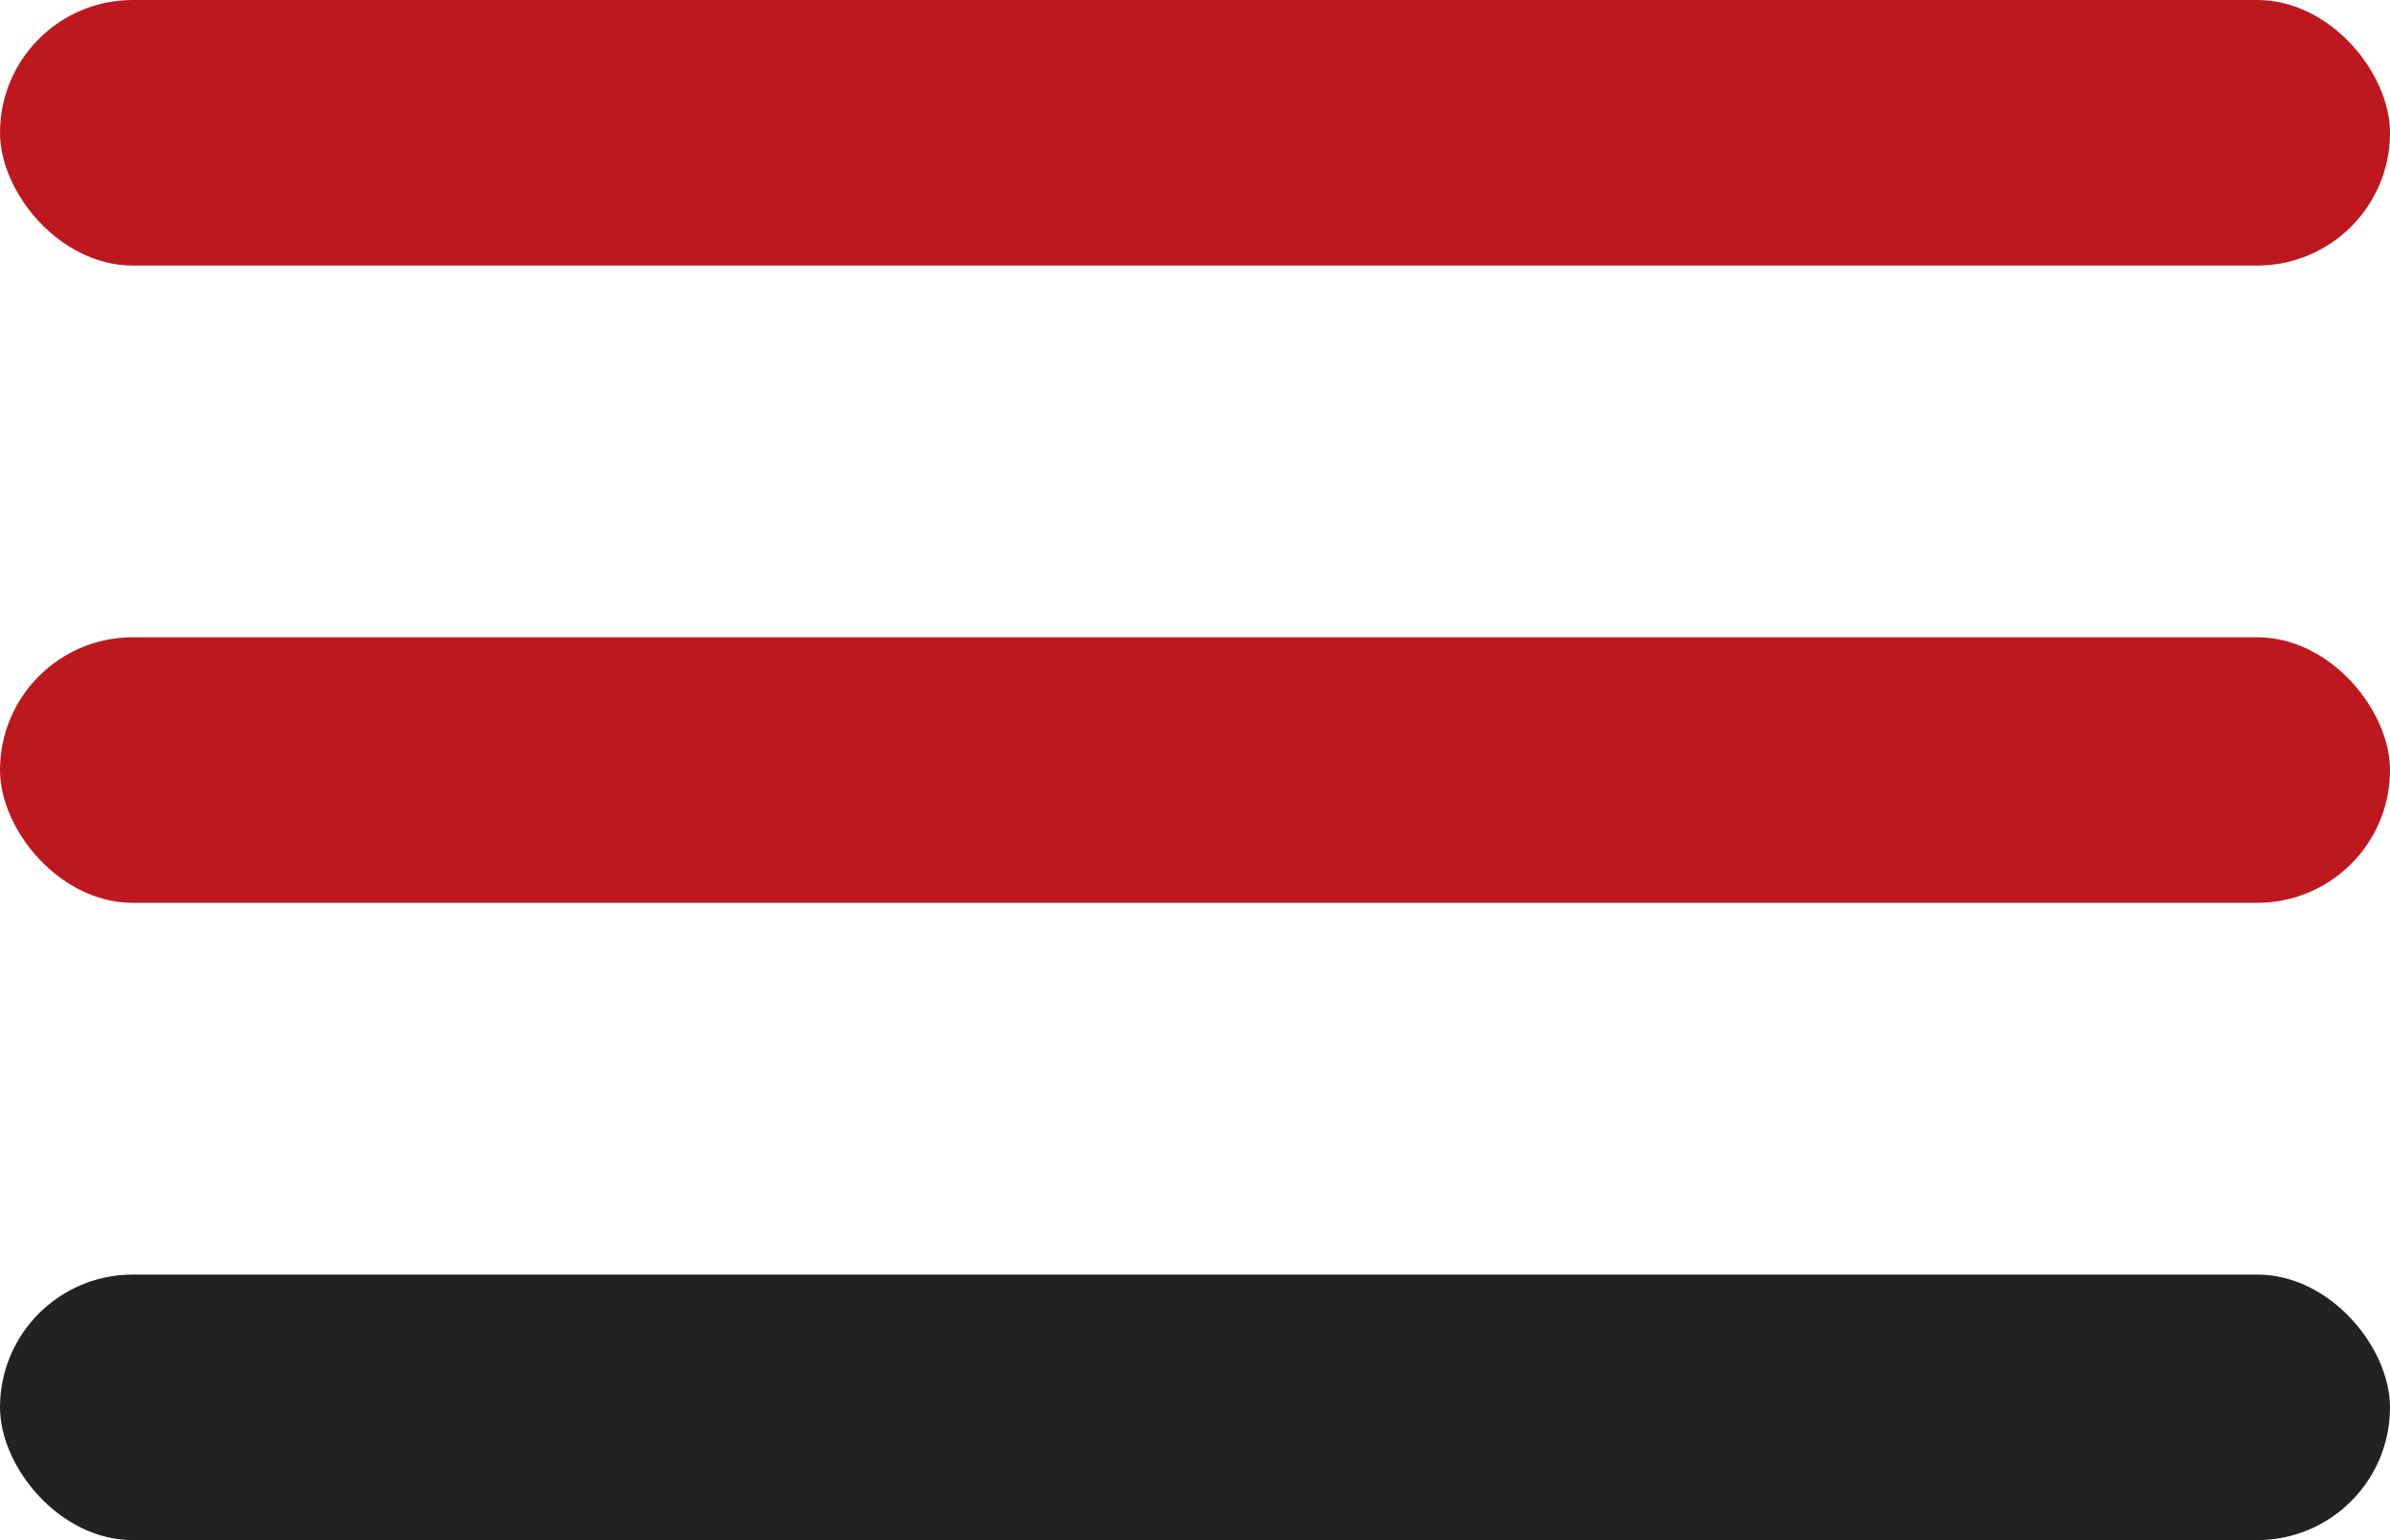 <svg width="45" height="29" viewBox="0 0 45 29" fill="none" xmlns="http://www.w3.org/2000/svg">
<rect width="45" height="5" rx="2.5" fill="#BD1820"/>
<rect y="12" width="45" height="5" rx="2.5" fill="#BD1820"/>
<rect y="24" width="45" height="5" rx="2.5" fill="#222222"/>
</svg>
